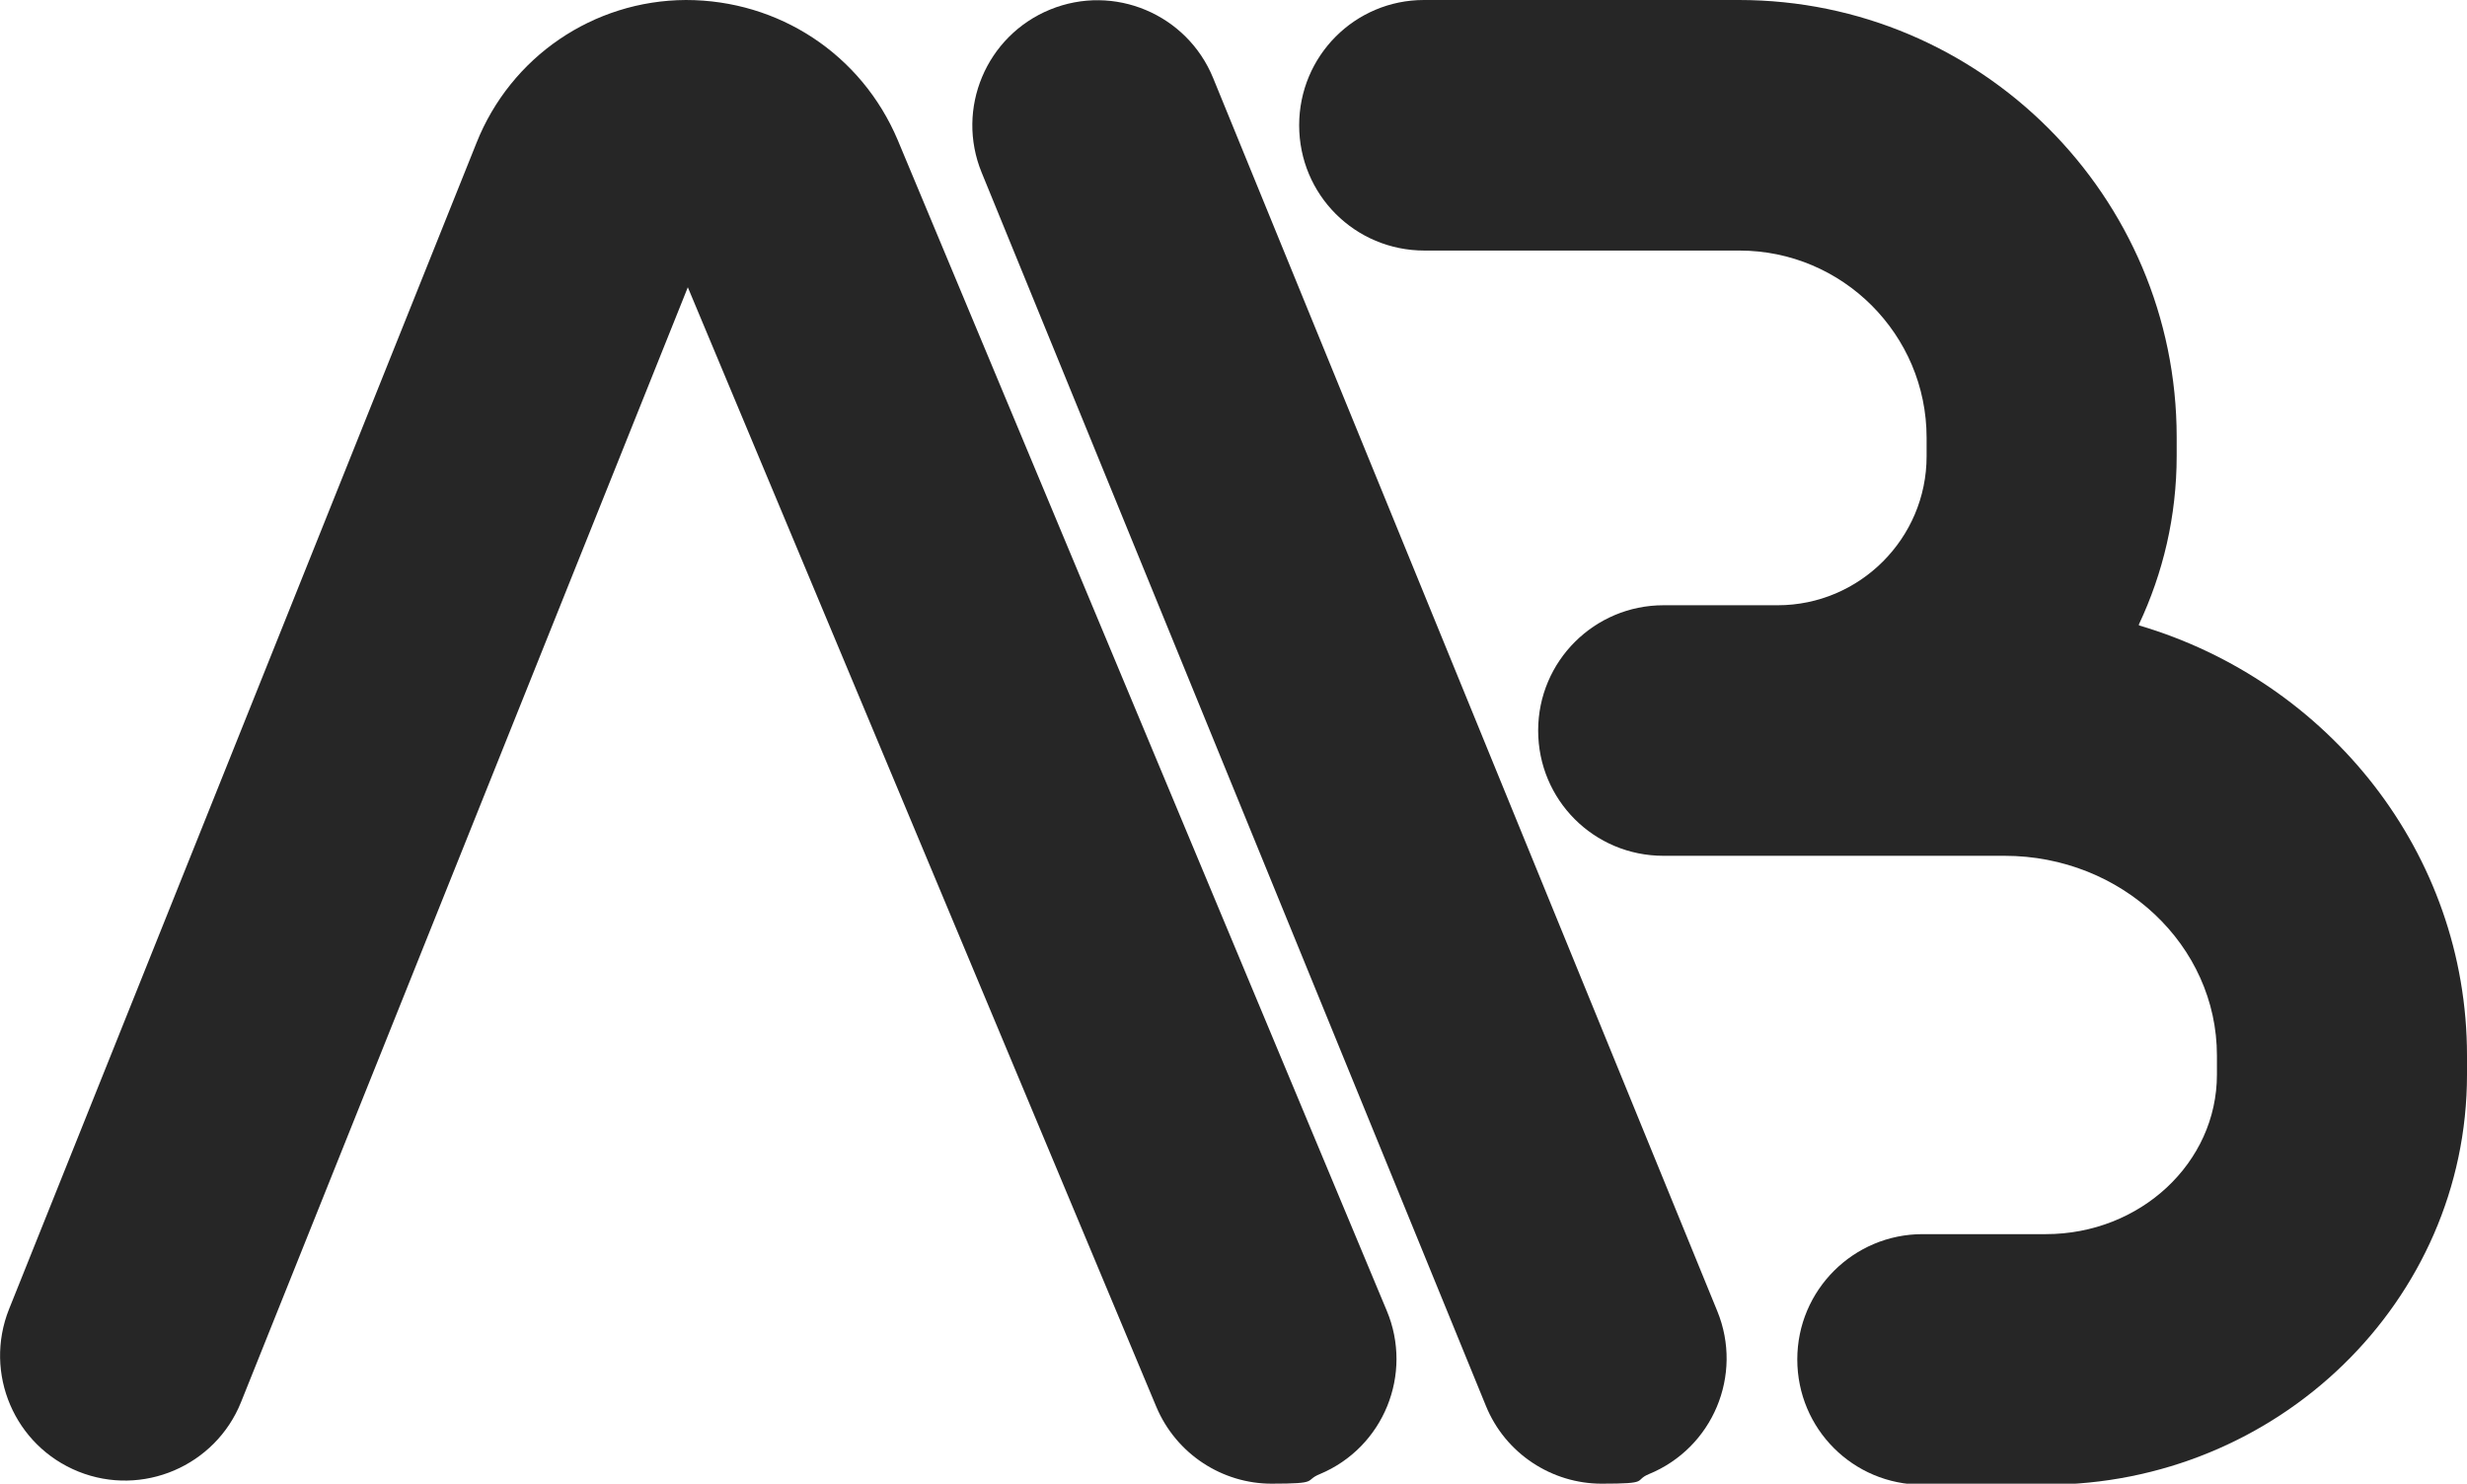 <?xml version="1.0" encoding="UTF-8"?>
<svg id="Capa_2" data-name="Capa 2" xmlns="http://www.w3.org/2000/svg" version="1.1" viewBox="0 0 490.3 294.9">
  <defs>
    <style>
      .cls-1 {
        fill: #262626;
        stroke-width: 0px;
      }
    </style>
  </defs>
  <g id="Capa_1-2" data-name="Capa 1-2">
    <path class="cls-1" d="M178.4,27.8C171.2,10.8,154.8,0,136.3,0c-18.4.1-34.8,11.3-41.6,28.4L1.8,260.2c-5.1,12.8,1.1,27.2,13.8,32.3,12.7,5.1,27.2-1.1,32.3-13.8L136.7,57.1l93.1,222.5c4,9.5,13.2,15.3,22.9,15.3s6.4-.6,9.6-1.9c12.7-5.3,18.6-19.9,13.3-32.5L178.4,27.8Z"/>
    <path class="cls-1" d="M241.1,15.5c-5.2-12.7-19.7-18.8-32.4-13.6-12.7,5.2-18.8,19.7-13.6,32.4l100.2,245.1c3.9,9.6,13.2,15.5,23,15.5s6.3-.6,9.4-1.9c12.7-5.2,18.8-19.7,13.6-32.4L241.1,15.5Z"/>
    <path class="cls-1" d="M425.1,124.1c4.8-10.2,7.5-21.5,7.5-33.5v-3.7C432.6,39,393.6,0,345.6,0h-62.6C269.3,0,258.2,11.1,258.2,24.9s11.1,24.9,24.9,24.9h62.6c20.5,0,37.2,16.7,37.2,37.2v3.7c0,16.3-13.3,29.6-29.6,29.6h-22.7c-13.7,0-24.9,11.1-24.9,24.9s11.1,24.9,24.9,24.9h67.8c23.3,0,42.2,17.8,42.2,39.7v3.8c0,17.5-15.2,31.7-34,31.7h-24.5c-13.7,0-24.9,11.1-24.9,24.9s11.1,24.9,24.9,24.9h24.5c46.1,0,83.7-36.5,83.7-81.5v-3.8c0-40.2-27.5-74.4-65.2-85.5h0Z"/>
  </g>
</svg>